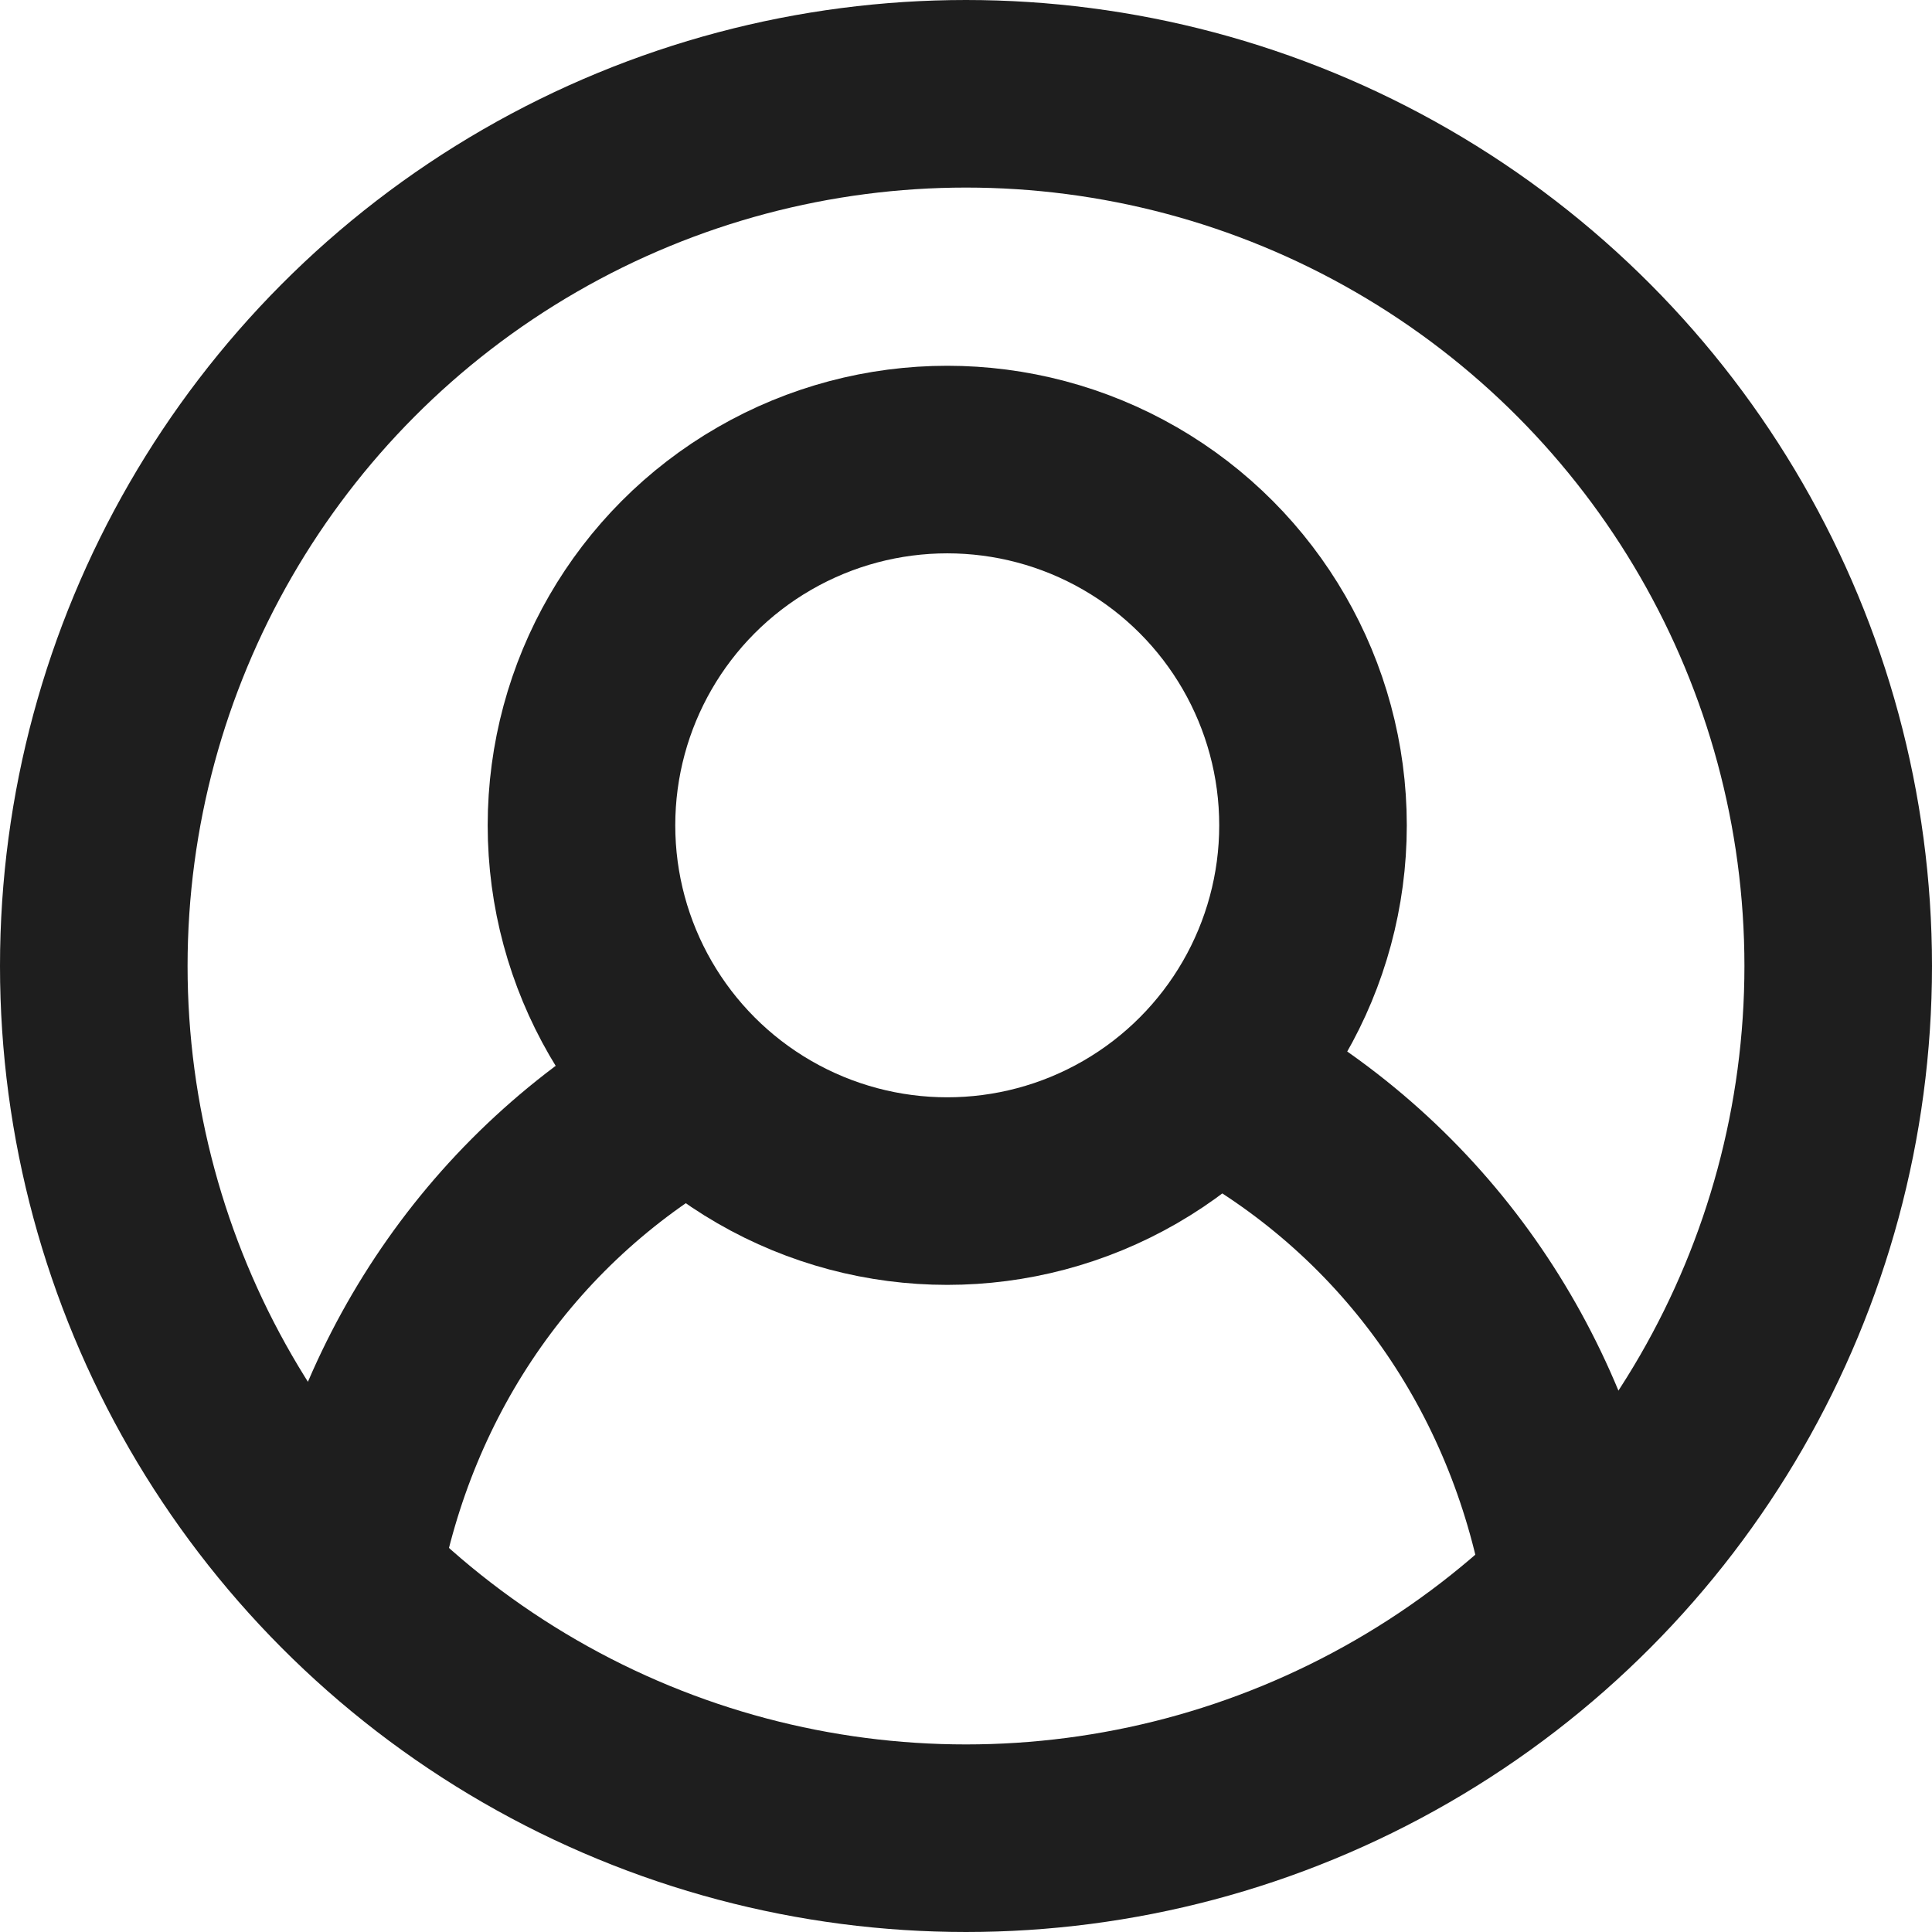 <?xml version="1.0" encoding="utf-8"?>
<!-- Generator: Adobe Illustrator 25.3.1, SVG Export Plug-In . SVG Version: 6.00 Build 0)  -->
<svg version="1.1" id="Layer_1" xmlns="http://www.w3.org/2000/svg" xmlns:xlink="http://www.w3.org/1999/xlink" x="0px" y="0px"
	 viewBox="0 0 20.6 20.6" style="enable-background:new 0 0 20.6 20.6;" xml:space="preserve">
<style type="text/css">
	.st0{fill:none;stroke:#1E1E1E;stroke-width:2;stroke-miterlimit:10;}
</style>
<circle class="st0" cx="10.3" cy="10.3" r="9.3"/>
<circle class="st0" cx="10.1" cy="8.8" r="3.9"/>
<path class="st0" d="M7.4,11.6c-2,1.1-3.3,3-3.7,5.2"/>
<path class="st0" d="M13.1,11.6c2,1.1,3.3,3,3.7,5.2"/>
</svg>
